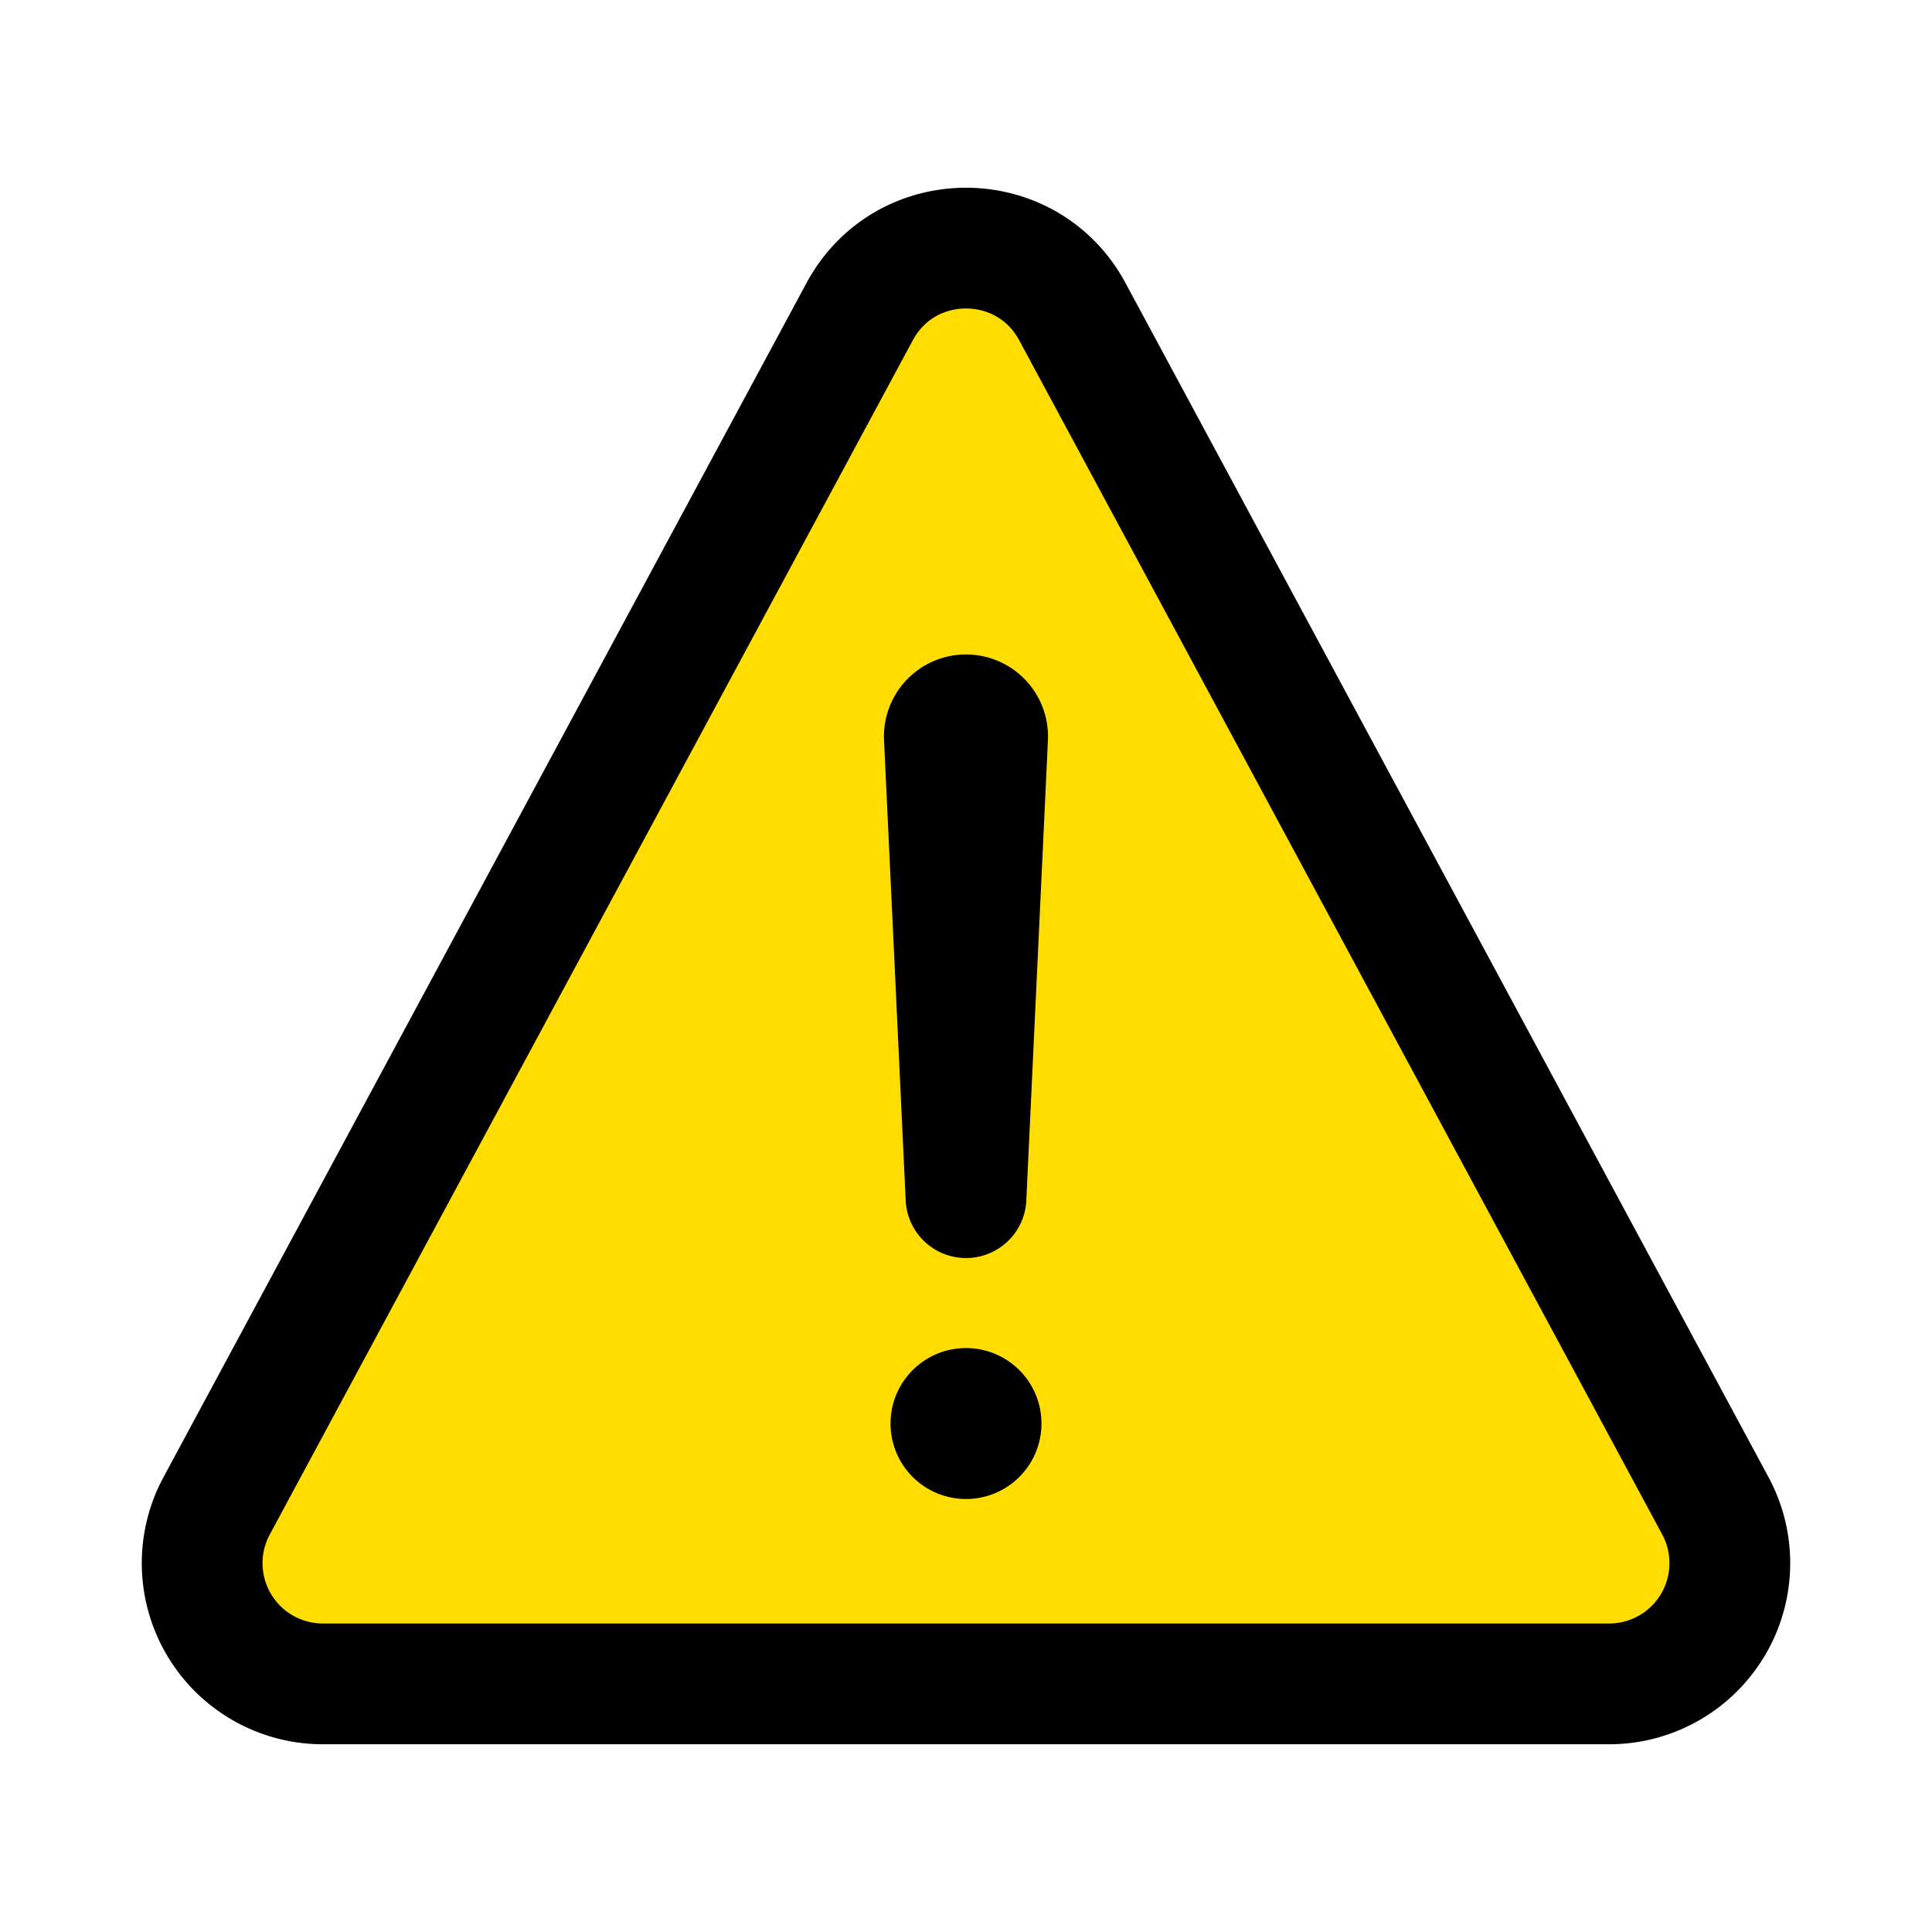 <?xml version="1.0" ?>
<svg height="512" viewBox="0 0 512 512" width="512" xmlns="http://www.w3.org/2000/svg">
    <title />
    <path
        d="M85.57,446.25H426.43a32,32,0,0,0,28.17-47.17L284.18,82.58c-12.09-22.44-44.27-22.44-56.36,0L57.4,399.08A32,32,0,0,0,85.57,446.25Z"
        style="fill:#ffdd00;stroke:#000;stroke-linecap:round;stroke-linejoin:round;stroke-width:32px" />
    <path d="M250.26,195.39l5.74,122,5.73-121.95a5.74,5.74,0,0,0-5.79-6h0A5.74,5.74,0,0,0,250.26,195.39Z"
        style="fill:none;stroke:#000;stroke-linecap:round;stroke-linejoin:round;stroke-width:32px" />
    <path d="M256,397.25a20,20,0,1,1,20-20A20,20,0,0,1,256,397.25Z" />
</svg>